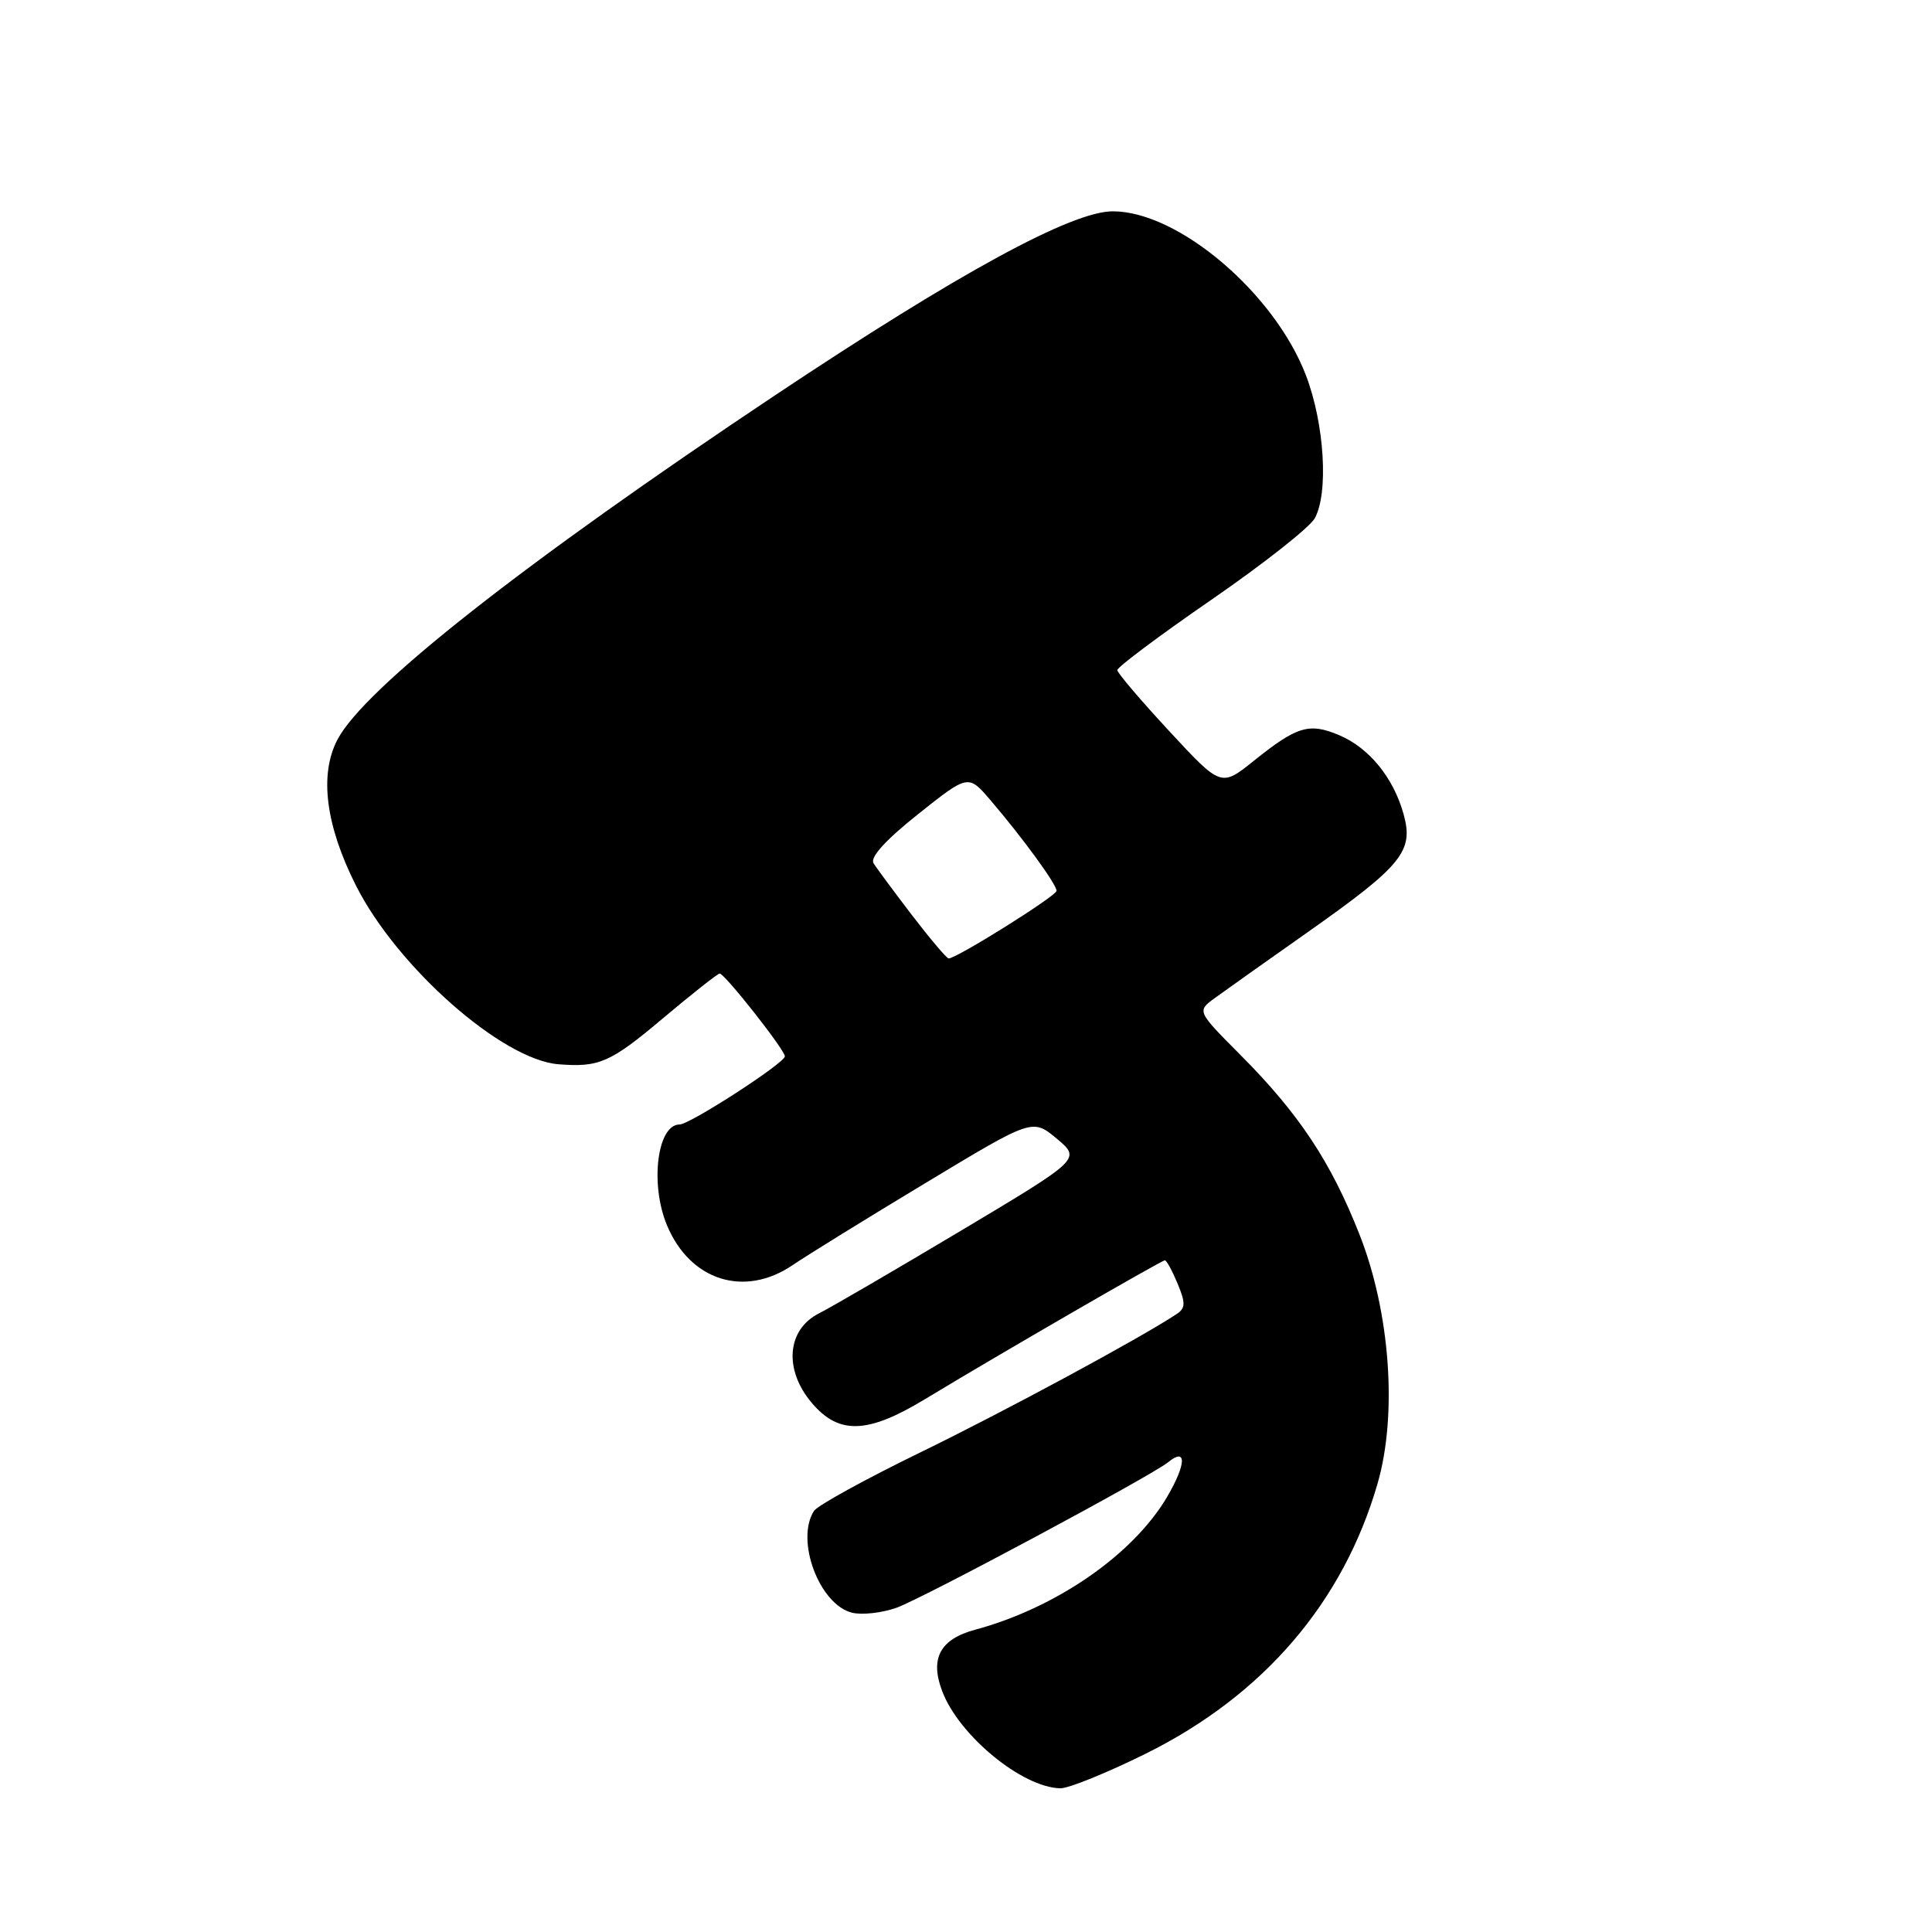<?xml version="1.0" encoding="UTF-8" standalone="no"?>
<!DOCTYPE svg PUBLIC "-//W3C//DTD SVG 1.1//EN" "http://www.w3.org/Graphics/SVG/1.1/DTD/svg11.dtd" >
<svg xmlns="http://www.w3.org/2000/svg" xmlns:xlink="http://www.w3.org/1999/xlink" version="1.1" viewBox="0 0 256 256">
 <g >
 <path fill="currentColor"
d=" M 151.84 232.36 C 167.43 224.62 177.99 212.31 182.54 196.56 C 185.19 187.38 184.20 173.82 180.11 163.50 C 176.33 153.92 172.10 147.55 164.35 139.77 C 158.59 133.98 158.59 133.98 160.98 132.24 C 162.29 131.28 167.86 127.33 173.36 123.46 C 185.82 114.67 187.35 112.78 185.98 107.87 C 184.63 103.02 181.39 99.06 177.39 97.39 C 173.45 95.74 171.84 96.24 166.15 100.80 C 161.80 104.29 161.80 104.29 154.95 96.90 C 151.18 92.83 148.07 89.18 148.05 88.80 C 148.02 88.41 153.63 84.22 160.50 79.48 C 167.38 74.74 173.55 69.88 174.21 68.68 C 176.06 65.34 175.50 56.16 173.05 49.75 C 168.88 38.83 156.13 28.00 147.45 28.00 C 142.01 28.00 127.05 36.15 102.74 52.35 C 69.37 74.60 48.22 91.24 44.70 98.03 C 42.29 102.67 43.15 109.38 47.17 117.35 C 52.64 128.17 66.52 140.42 74.00 141.02 C 79.37 141.45 80.87 140.80 87.76 135.00 C 91.68 131.70 95.10 129.00 95.36 129.00 C 96.03 129.00 104.00 139.12 104.00 139.97 C 104.00 140.85 91.41 149.00 90.05 149.00 C 87.09 149.00 86.10 156.91 88.38 162.36 C 91.44 169.70 98.63 171.97 105.02 167.64 C 106.93 166.34 114.87 161.43 122.66 156.74 C 136.81 148.20 136.81 148.20 140.03 150.88 C 143.24 153.57 143.24 153.57 127.37 163.05 C 118.64 168.26 110.15 173.21 108.50 174.04 C 104.27 176.19 103.84 181.47 107.54 185.86 C 111.13 190.13 114.94 190.02 122.56 185.40 C 131.79 179.80 153.91 167.00 154.35 167.00 C 154.58 167.00 155.33 168.39 156.04 170.09 C 157.11 172.67 157.09 173.34 155.91 174.12 C 151.01 177.36 133.20 186.97 121.93 192.46 C 114.64 196.01 108.30 199.50 107.85 200.21 C 105.38 204.10 108.56 212.60 112.89 213.69 C 114.22 214.02 116.88 213.72 118.81 213.03 C 122.43 211.71 152.52 195.59 154.77 193.76 C 157.26 191.72 157.21 193.97 154.66 198.32 C 150.18 205.97 139.96 213.05 129.23 215.94 C 124.56 217.20 123.19 219.74 124.85 224.10 C 127.08 229.98 135.43 236.84 140.49 236.96 C 141.59 236.98 146.69 234.91 151.84 232.36 Z  M 120.87 121.30 C 118.47 118.16 116.16 115.05 115.75 114.38 C 115.26 113.60 117.35 111.30 121.65 107.88 C 128.30 102.59 128.30 102.59 131.26 106.05 C 135.48 110.98 140.00 117.17 140.00 118.04 C 140.00 118.71 126.76 127.00 125.70 127.00 C 125.45 127.00 123.27 124.43 120.87 121.30 Z "/>
</g>
</svg>